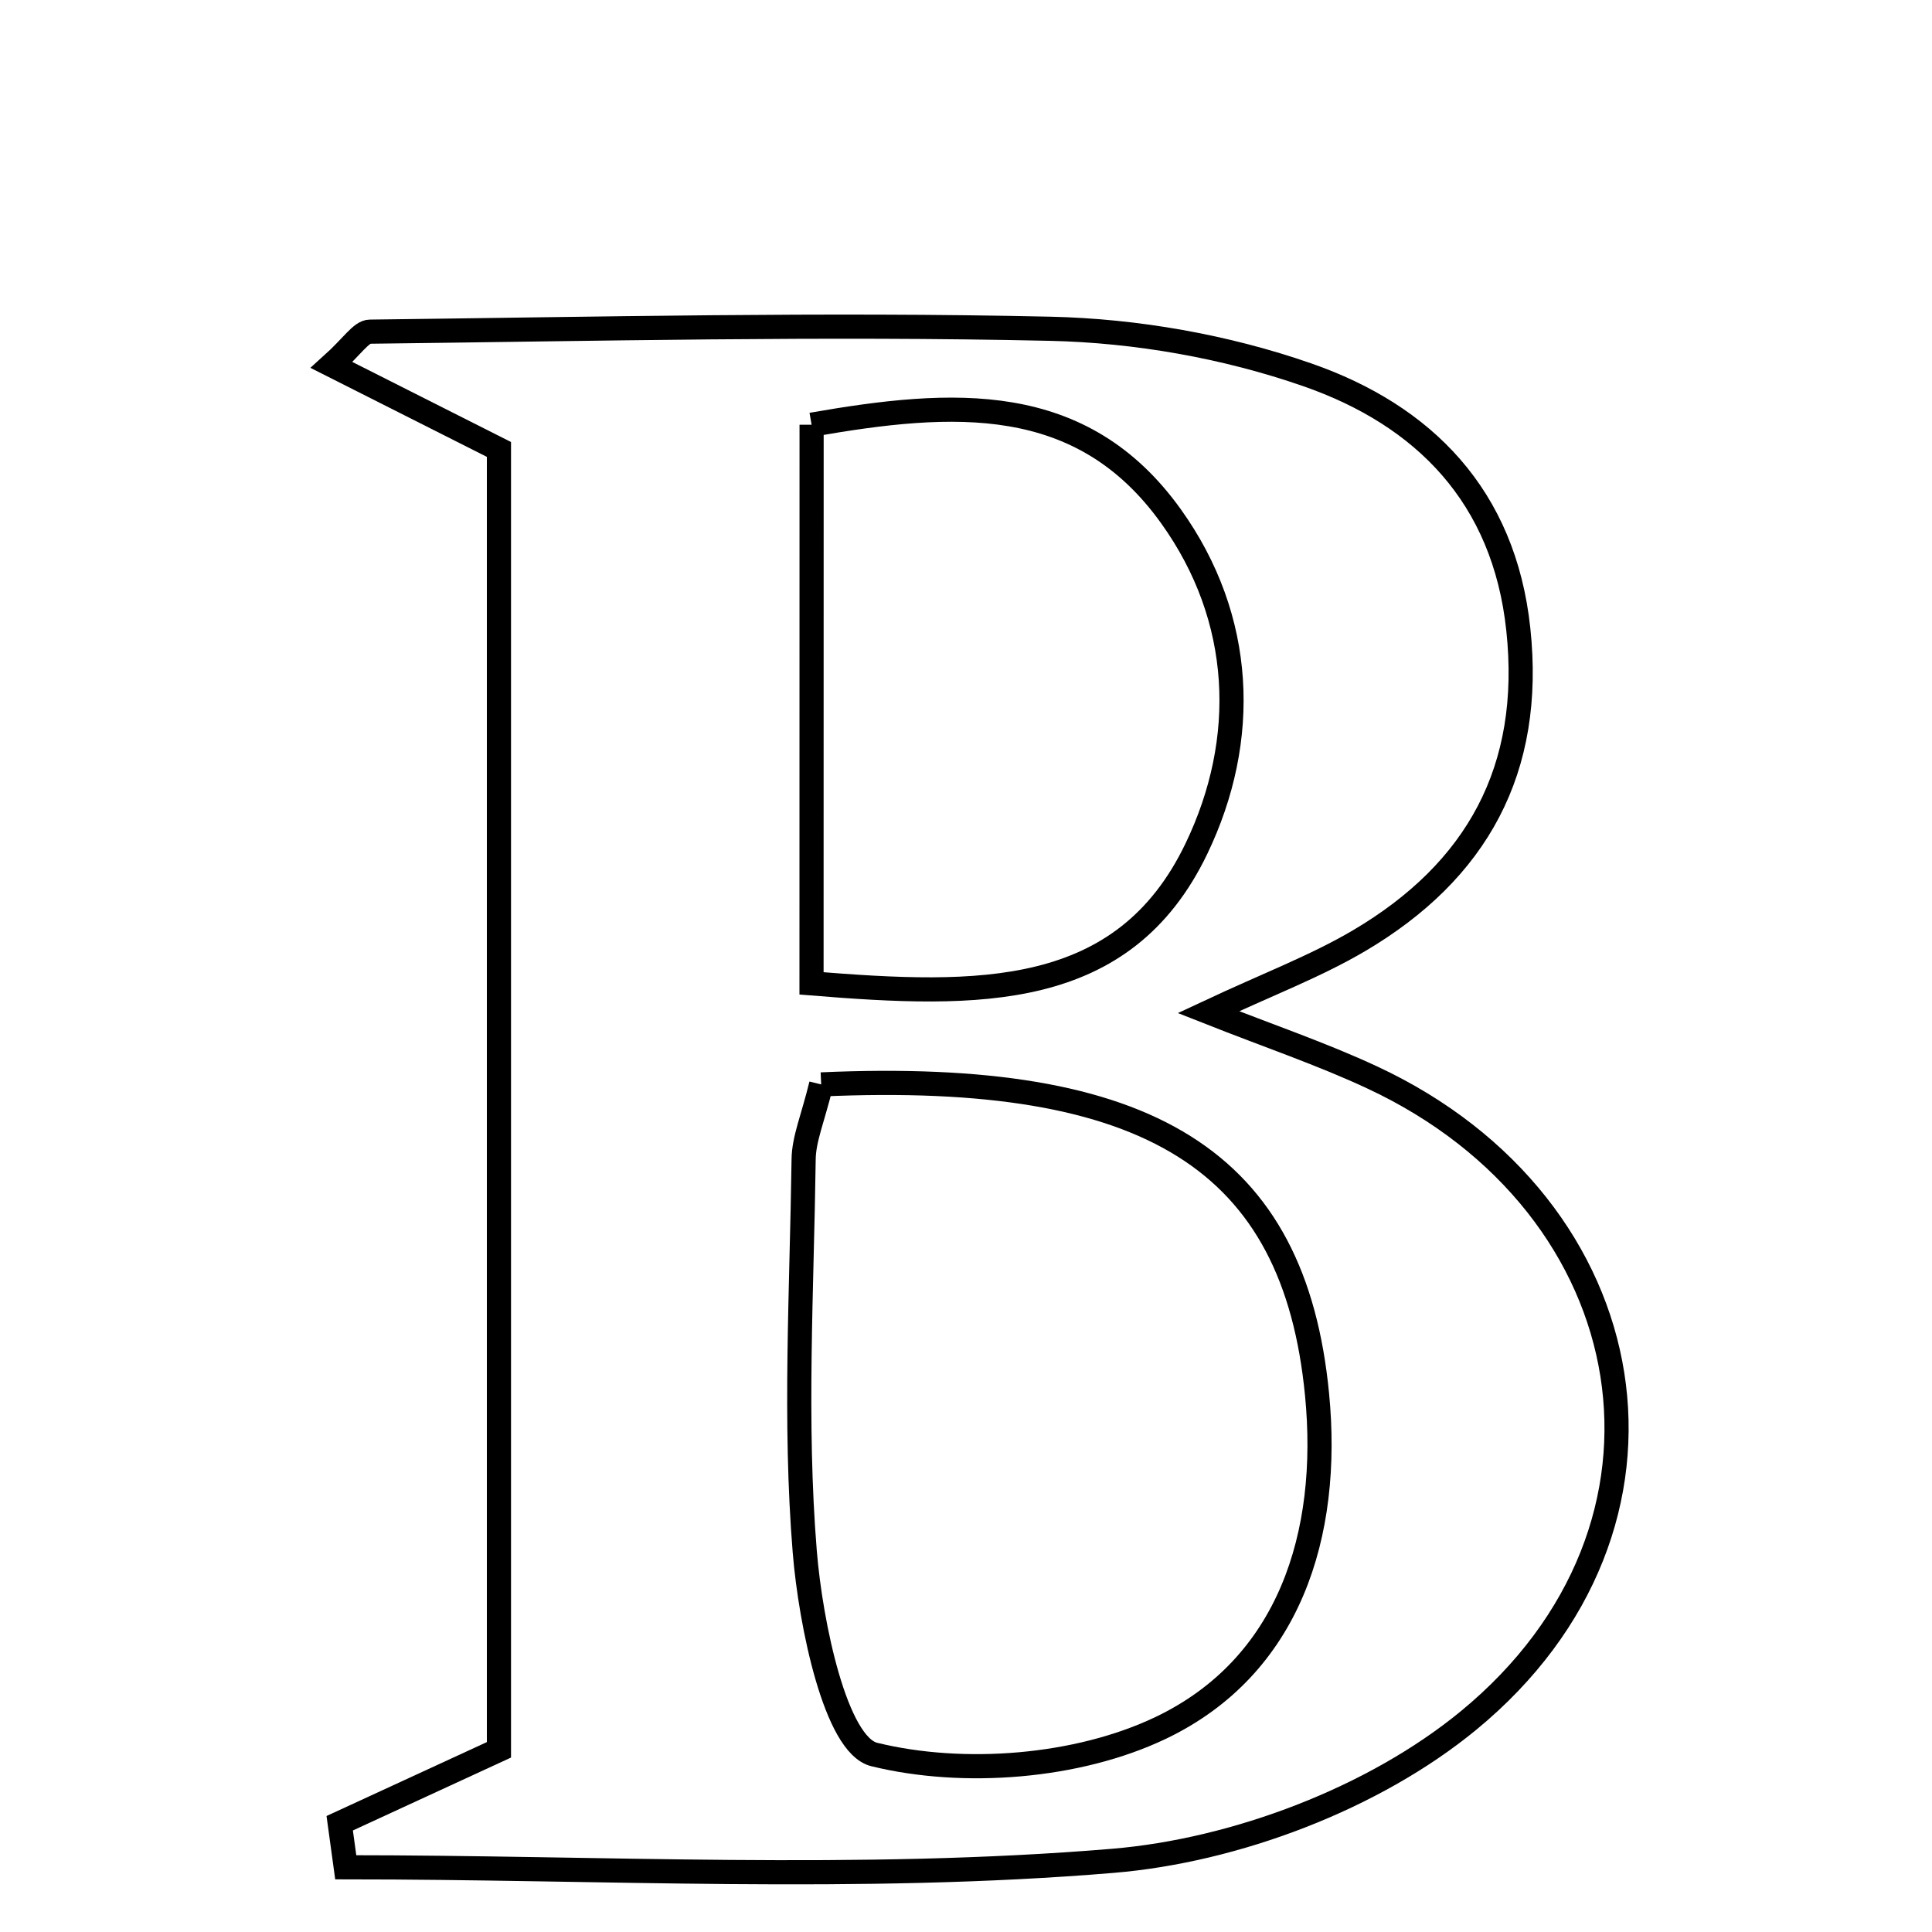<svg xmlns="http://www.w3.org/2000/svg" viewBox="0.0 0.0 24.0 24.0" height="200px" width="200px"><path fill="none" stroke="black" stroke-width=".3" stroke-opacity="1.0"  filling="0" d="M13.046 4.084 C14.118 4.108 15.229 4.304 16.24 4.656 C17.687 5.16 18.685 6.163 18.861 7.818 C19.047 9.559 18.348 10.821 16.884 11.685 C16.341 12.005 15.743 12.23 15.011 12.573 C15.763 12.87 16.419 13.092 17.043 13.383 C20.476 14.981 21.173 18.965 18.241 21.374 C17.065 22.34 15.349 22.989 13.823 23.116 C10.667 23.379 7.473 23.196 4.295 23.196 C4.27 23.013 4.245 22.831 4.22 22.649 C4.836 22.366 5.452 22.081 6.198 21.737 C6.198 16.391 6.198 11.053 6.198 5.583 C5.531 5.246 4.857 4.906 4.119 4.534 C4.377 4.302 4.485 4.121 4.595 4.12 C7.412 4.087 10.23 4.021 13.046 4.084"></path>
<path fill="none" stroke="black" stroke-width=".3" stroke-opacity="1.0"  filling="0" d="M10.082 5.276 C11.838 4.969 13.434 4.861 14.546 6.413 C15.457 7.684 15.514 9.187 14.862 10.543 C13.958 12.426 12.16 12.385 10.081 12.216 C10.081 9.832 10.081 7.614 10.082 5.276"></path>
<path fill="none" stroke="black" stroke-width=".3" stroke-opacity="1.0"  filling="0" d="M10.201 13.471 C14.295 13.289 16.08 14.422 16.361 17.324 C16.53 19.064 16.017 20.701 14.418 21.465 C13.384 21.958 11.969 22.067 10.86 21.795 C10.382 21.678 10.07 20.175 9.997 19.276 C9.865 17.661 9.961 16.027 9.983 14.401 C9.986 14.148 10.097 13.896 10.201 13.471"></path></svg>